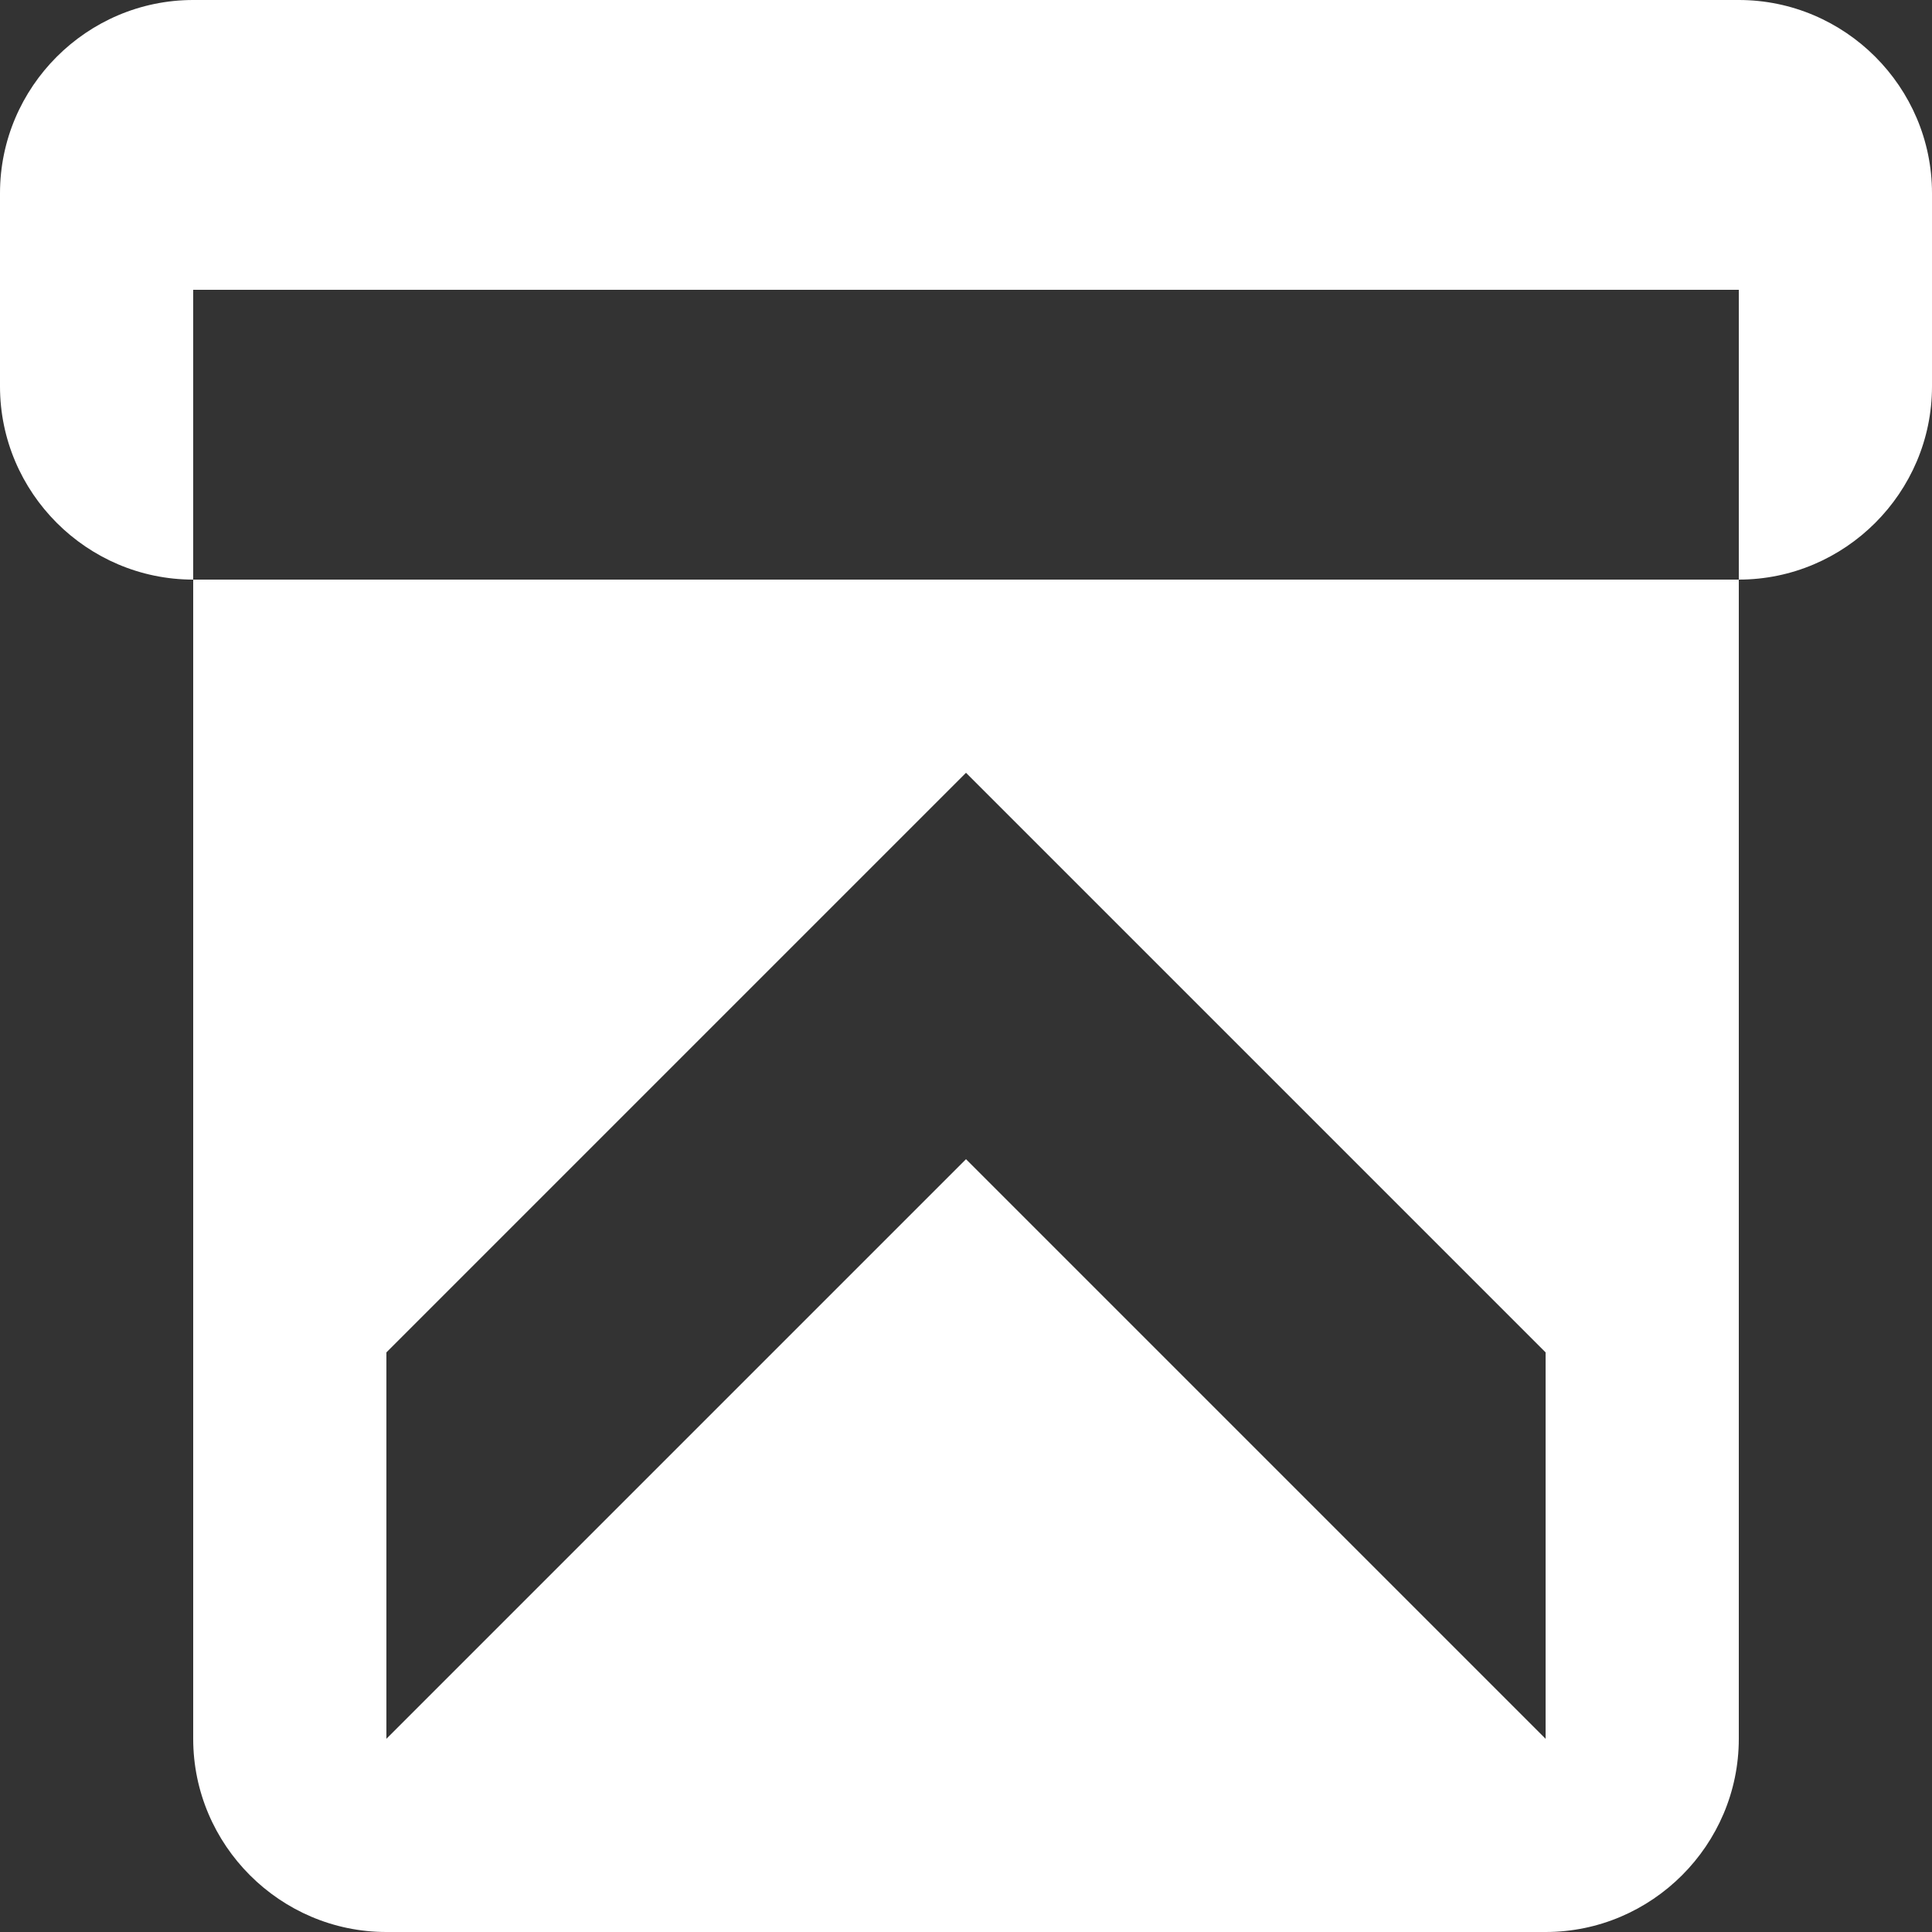 <?xml version="1.0" encoding="utf-8"?>
<!-- Generator: Adobe Illustrator 25.2.3, SVG Export Plug-In . SVG Version: 6.00 Build 0)  -->
<svg version="1.1" id="Layer_1" xmlns="http://www.w3.org/2000/svg" xmlns:xlink="http://www.w3.org/1999/xlink" x="0px" y="0px"
	 viewBox="0 0 160 160" style="enable-background:new 0 0 160 160;" xml:space="preserve">
<rect x="0" y="0" width="160" height="160" fill="#333333" stroke="none"/>
<style type="text/css">
	.st0{fill-rule:evenodd;clip-rule:evenodd;fill:#FFFFFF;}
</style>
<path class="st0" d="M144,48V24H16v24C7.2,48,0,40.8,0,32V16C0,7.2,7.2,0,16,0h128c8.8,0,16,7.2,16,16v16C160,40.8,152.8,48,144,48z
	 M144,144c0,8.8-7.2,16-16,16H32c-8.8,0-16-7.2-16-16V48h128V144z M128,112L80,64l-48,48v32l48-48l48,48V112z"/>
</svg>
